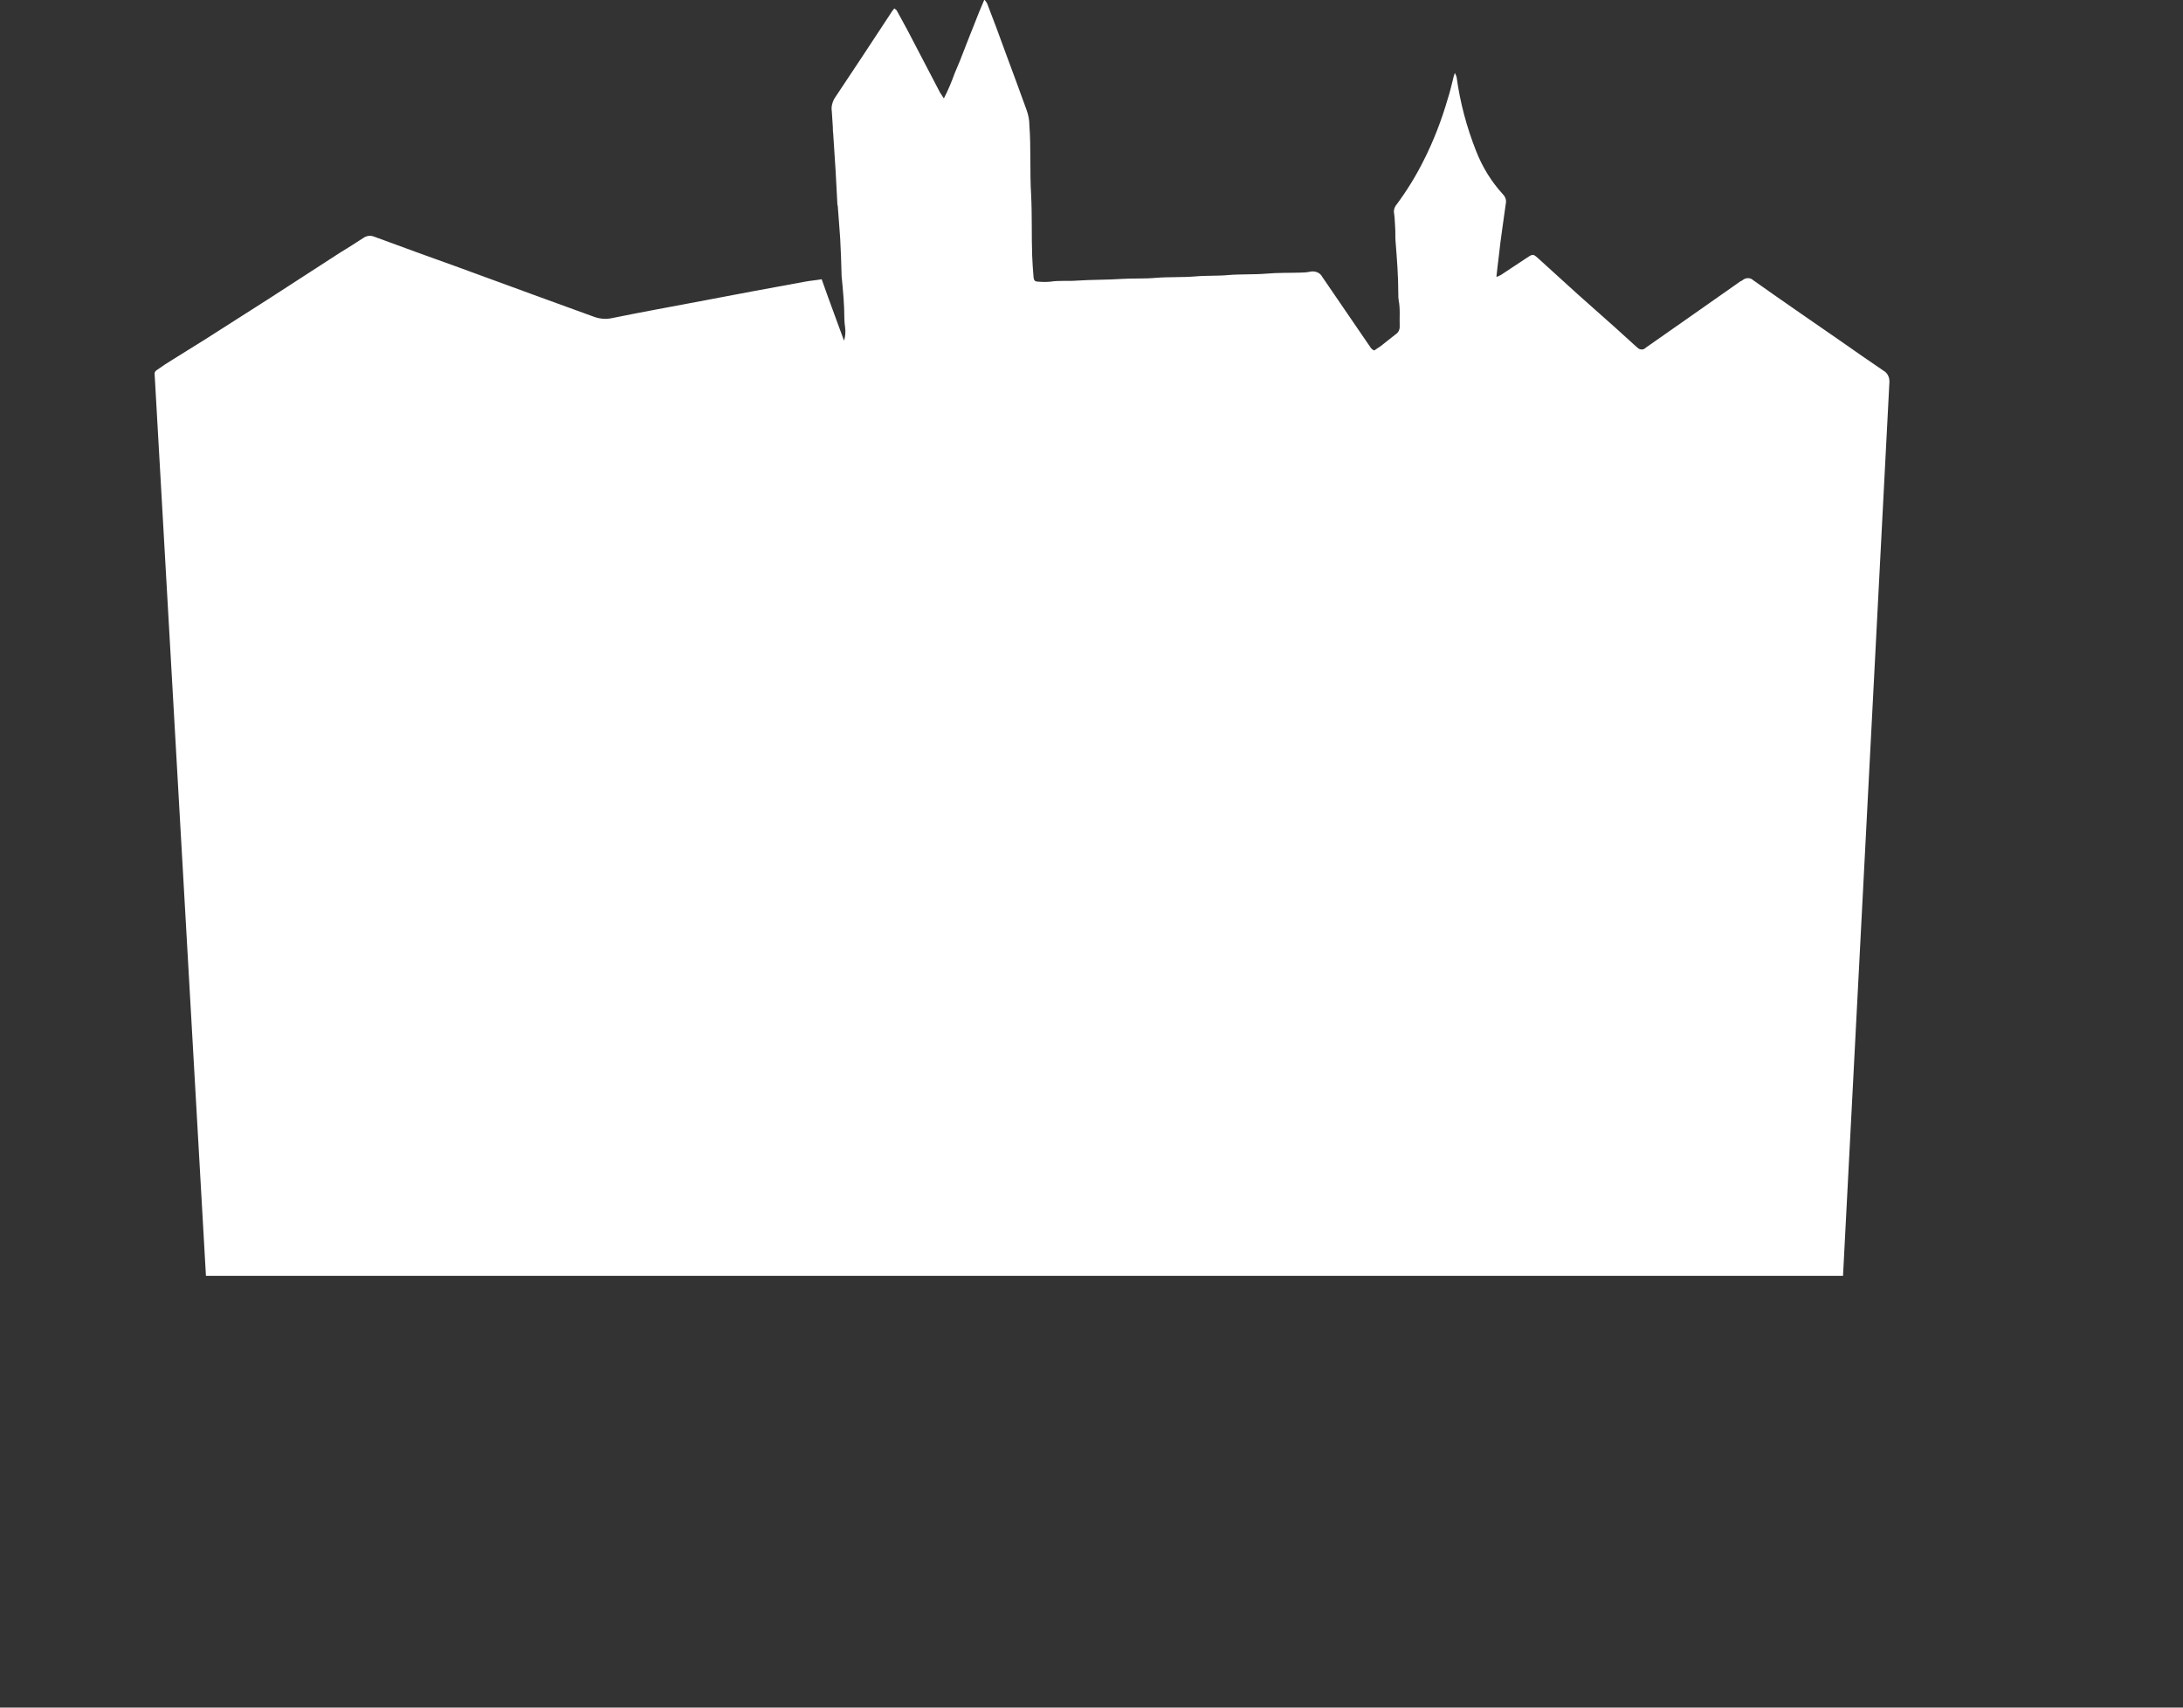 <?xml version="1.0" encoding="utf-8"?>
<!-- Generator: Adobe Illustrator 26.0.3, SVG Export Plug-In . SVG Version: 6.00 Build 0)  -->
<svg version="1.1" id="Layer_1" xmlns="http://www.w3.org/2000/svg" xmlns:xlink="http://www.w3.org/1999/xlink" x="0px" y="0px"
	 viewBox="0 0 625.4 489.2" style="enable-background:new 0 0 625.4 489.2;" xml:space="preserve">
<rect x="0" y="0" width="625.4" height="489.2" fill="#333333" stroke="none"/>
<style type="text/css">
	.st0{fill:#FFFFFF;}
</style>
<g id="Layer_2_00000058581474210497008150000005693136946757508484_">
	<g id="Layer_1-2">
		<path class="st0" d="M539.6,106.2c-4-2.7-8-5.5-12-8.3l-12-8.3c-4.5-3.1-8.9-6.2-13.3-9.3c-0.8-0.8-2.1-0.8-3-0.1
			c-0.2,0.2-0.5,0.3-0.7,0.4l-14.1,9.9l-13,9.1c-0.6,0.7-1.7,0.7-2.4,0c0,0,0,0,0,0c-0.3-0.3-0.6-0.5-0.9-0.8l-5.4-4.9L452,84.3
			c-3.6-3.3-7.3-6.6-10.9-9.9c-2-1.8-1.8-1.8-4.2-0.2c-2.3,1.5-4.5,3-6.8,4.5c-0.5,0.3-0.9,0.5-1.4,0.6c0.2-2.2,0.5-4.1,0.7-6
			c0.3-2.6,0.6-5.3,1-7.9c0.3-2.4,0.7-4.7,1-7.1c0.2-0.9-0.1-1.9-0.8-2.6c-3.3-3.6-5.9-7.8-7.7-12.4c-2.7-6.8-4.6-13.9-5.6-21.2
			c-0.1-0.4-0.3-0.8-0.5-1.2c-0.3,0.8-0.4,1.2-0.5,1.7c-0.5,1.9-0.9,3.8-1.5,5.6c-1.8,6.2-4.1,12.2-7,17.9
			c-2.2,4.4-4.8,8.6-7.7,12.5c-0.6,0.7-0.9,1.7-0.7,2.6c0.2,1.3,0.2,2.7,0.3,4s0,2.5,0.1,3.8c0.4,5,0.8,10.1,0.8,15.2
			c0,0.6,0,1.2,0.1,1.8c0.5,2.5,0.2,5,0.3,7.6c0,0.9-0.4,1.7-1.2,2.2c-1.4,1.1-2.9,2.3-4.3,3.4c-0.6,0.4-1.2,0.8-1.8,1.2
			c-1-0.4-1.2-1.2-1.7-1.8c-4.4-6.4-8.8-12.9-13.2-19.3c-0.6-1.2-2-1.7-3.3-1.5c-0.9,0.2-1.9,0.3-2.8,0.3c-3.3,0.1-6.7,0-10,0.3
			c-3.6,0.3-7.2,0.1-10.8,0.4c-3.2,0.3-6.4,0.1-9.6,0.4c-3.7,0.3-7.5,0.1-11.2,0.4c-3.2,0.3-6.4,0.1-9.6,0.3
			c-4.4,0.3-8.7,0.2-13.1,0.5c-2.5,0.2-5-0.1-7.5,0.3c-1.1,0.1-2.2,0.1-3.3,0c-1.1,0-1.4-0.3-1.5-1.3c-0.2-2.1-0.3-4.1-0.4-6.2
			c-0.2-5.8,0-11.6-0.3-17.4c-0.4-6.7,0-13.3-0.5-20c0-1.5-0.3-2.9-0.8-4.3c-2-5.5-4-11-6.1-16.6c-1.7-4.7-3.4-9.3-5.2-13.9
			c-0.2-0.4-0.5-0.8-0.8-1.1c-1.1,2.5-2,4.8-2.9,7.1s-1.9,4.7-2.8,7.1s-1.8,4.6-2.8,6.9c-0.9,2.5-1.9,4.9-3.1,7.2
			c-0.5-0.8-0.8-1.2-1.1-1.7c-3.1-6-6.3-12-9.4-18c-1-1.8-2-3.7-3-5.5c-0.1-0.2-0.4-0.3-0.7-0.6c-0.5,0.6-0.9,1.2-1.2,1.7
			c-5.3,8.1-10.6,16.1-16,24.2c-0.6,1.1-0.9,2.4-0.7,3.6c0.1,1.5,0.2,3,0.3,4.6c0,0.6,0,1.2,0.1,1.8c0.2,3.6,0.5,7.2,0.7,10.8
			c0.2,3.1,0.3,6.2,0.5,9.4c0,0.1,0,0.3,0.1,0.4c0.2,3.1,0.5,6.2,0.7,9.4c0.2,3.4,0.3,6.9,0.4,10.4V79c0.4,4.1,0.8,8.2,0.8,12.3
			c0,0.8,0.1,1.6,0.2,2.4c0.2,1.3,0.1,2.7-0.3,3.9c-2.1-5.8-4.3-11.6-6.4-17.6c-1.7,0.3-3.2,0.4-4.8,0.7c-10,1.8-20,3.7-30,5.6
			c-8.4,1.6-16.8,3.1-25.1,4.8c-1.7,0.4-3.5,0.3-5.2-0.3c-5.5-2-11-4-16.5-6c-7.5-2.7-14.9-5.5-22.4-8.2c-8.1-2.9-16.1-5.8-24.2-8.8
			c-1-0.4-2.1-0.3-3,0.3c-2.2,1.4-4.3,2.8-6.5,4.1L77,85.6c-6.2,3.9-12.3,7.9-18.5,11.8c-3,1.9-6,3.7-9,5.6c-1.5,0.9-3,1.9-4.4,2.9
			c-0.5,0.3-0.9,0.7-0.8,1.3l14.7,258.3h469l13.3-256.2C541.3,108,540.7,106.8,539.6,106.2z"/>
	</g>
</g>
</svg>
